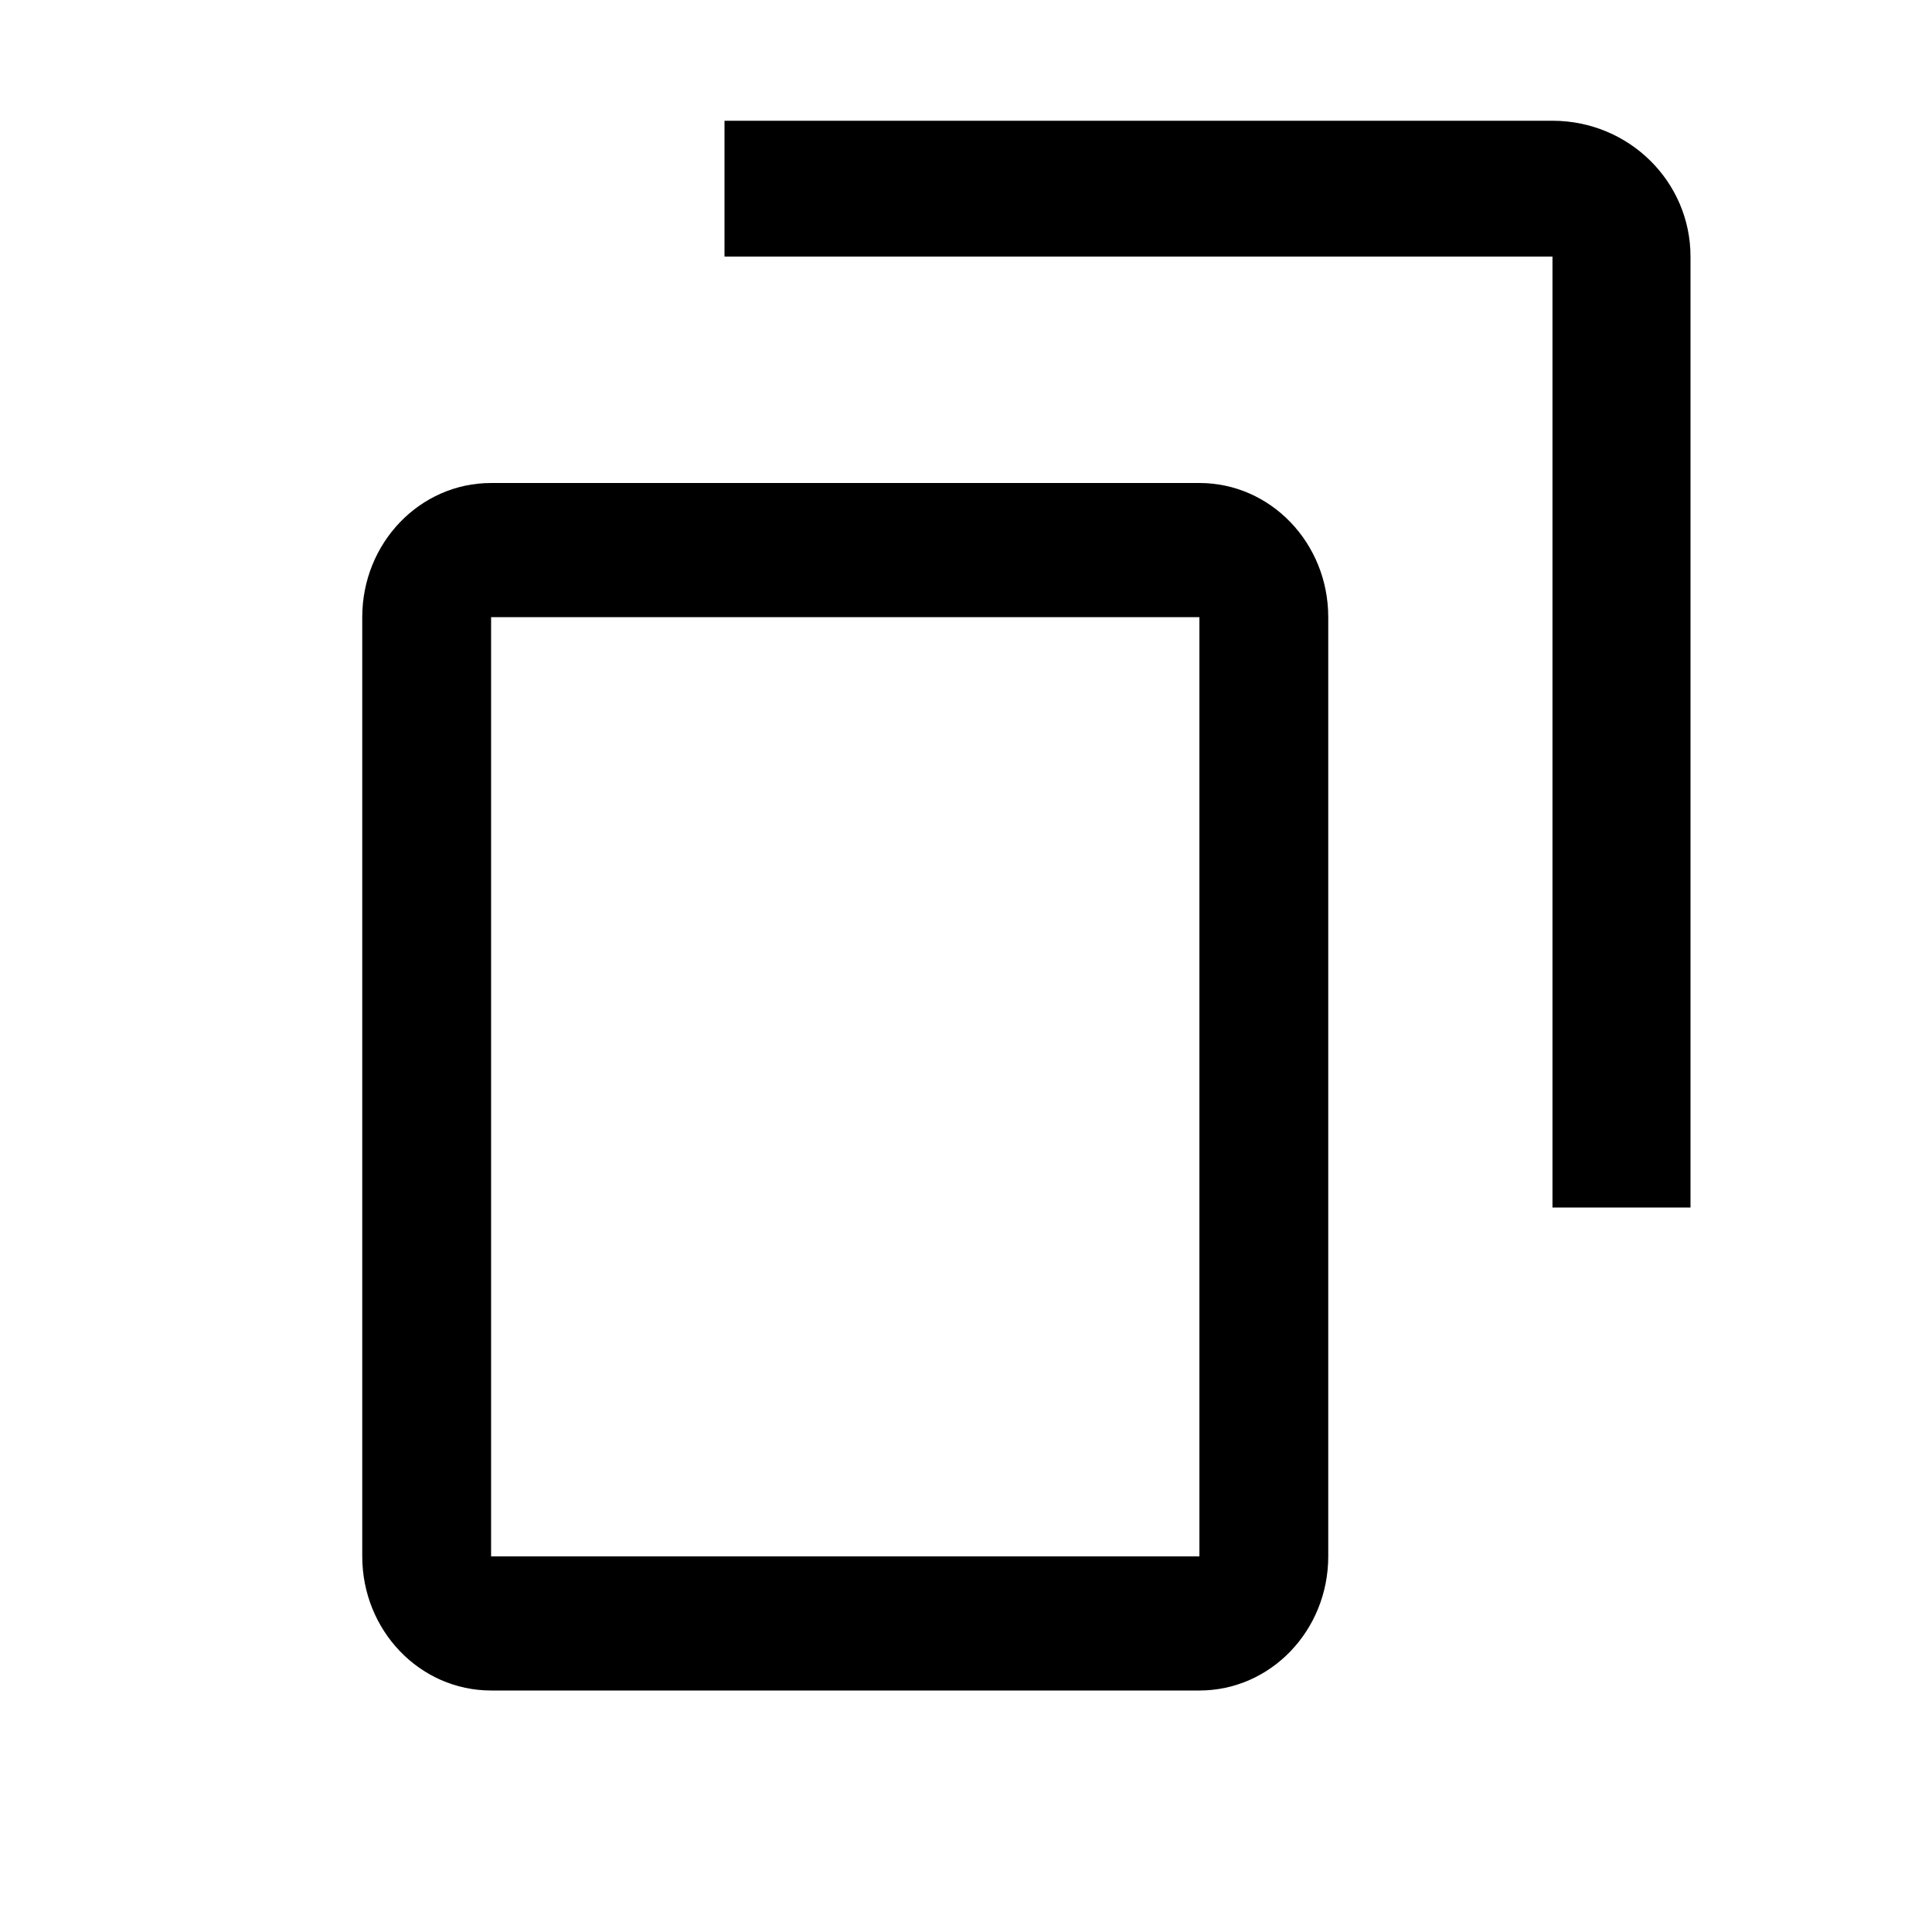 <svg xmlns="http://www.w3.org/2000/svg" xmlns:xlink="http://www.w3.org/1999/xlink" width="16" height="16" viewBox="0 0 16 16">
  <defs>
    <path id="copy-small-a" d="M9.933,4 C10.523,4 11,4.497 11,5.111 L11,5.111 L11,12.889 C11,13.503 10.523,14 9.933,14 L9.933,14 L4.067,14 C3.477,14 3,13.503 3,12.889 L3,12.889 L3,5.111 C3,4.497 3.477,4 4.067,4 L4.067,4 Z M9.933,5.111 L4.067,5.111 L4.067,12.889 L9.933,12.889 L9.933,5.111 Z M12.857,1 C13.489,1 14,1.503 14,2.125 L14,10 L12.857,10 L12.857,2.125 L6,2.125 L6,1 L12.857,1 Z"/>
  </defs>
  <use xlink:href="#copy-small-a"/>
</svg>
